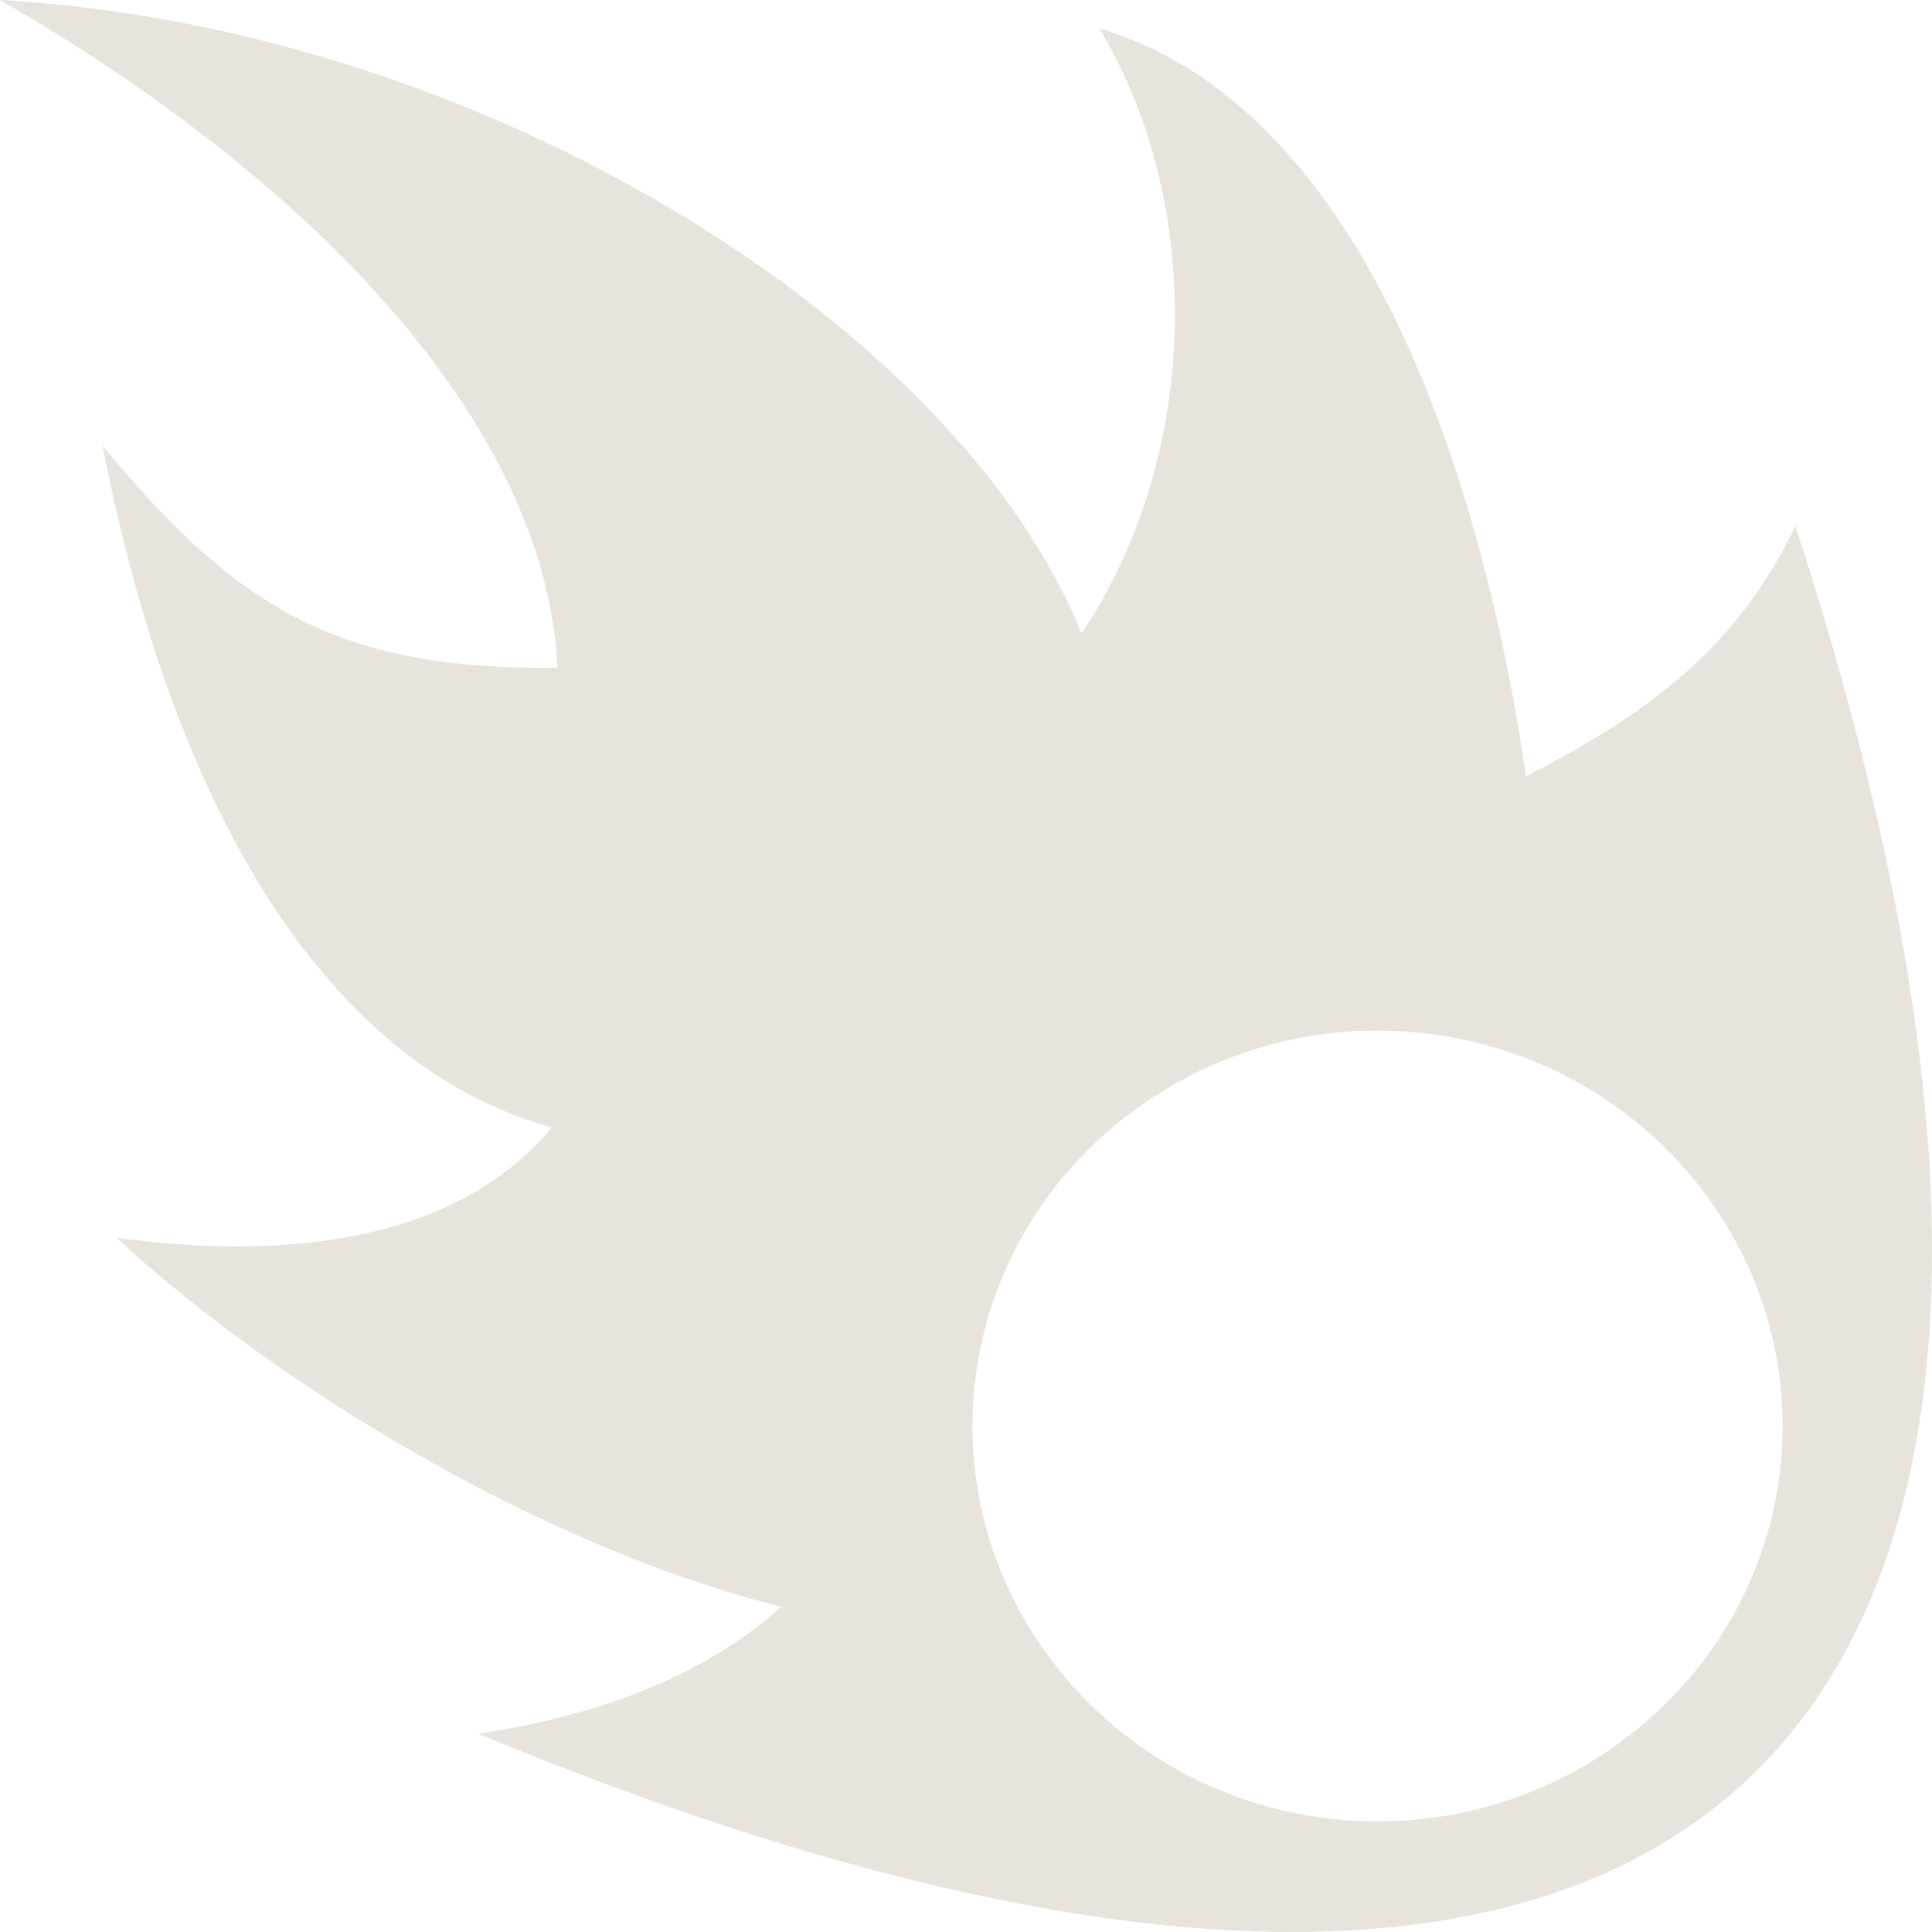 <svg width="20" height="20" viewBox="0 0 20 20" fill="none" xmlns="http://www.w3.org/2000/svg">
<path d="M0 0C3.19 1.839 5.647 4.358 5.771 6.912C3.469 6.941 2.422 6.262 1.061 4.612C1.88 8.808 3.619 11.098 5.713 11.671C4.697 12.886 2.9 13.043 1.204 12.813C2.862 14.342 5.597 16.01 8.09 16.634C7.303 17.325 6.301 17.739 4.95 17.948C17.389 23.1 22.805 18.411 18.586 5.444C18.03 6.594 17.241 7.297 15.798 8.036C15.433 5.543 14.348 1.178 11.38 0.293C12.505 2.173 12.395 4.776 11.195 6.556C9.91 3.364 4.99 0.279 0 0ZM14.239 10.669C15.446 10.663 16.645 11.165 17.48 12.144C18.965 13.883 18.725 16.455 16.943 17.904C15.161 19.354 12.526 19.12 11.041 17.38C9.556 15.641 9.796 13.069 11.578 11.62C12.357 10.986 13.301 10.673 14.239 10.669Z" fill="#E8E4DD"/>
</svg>
